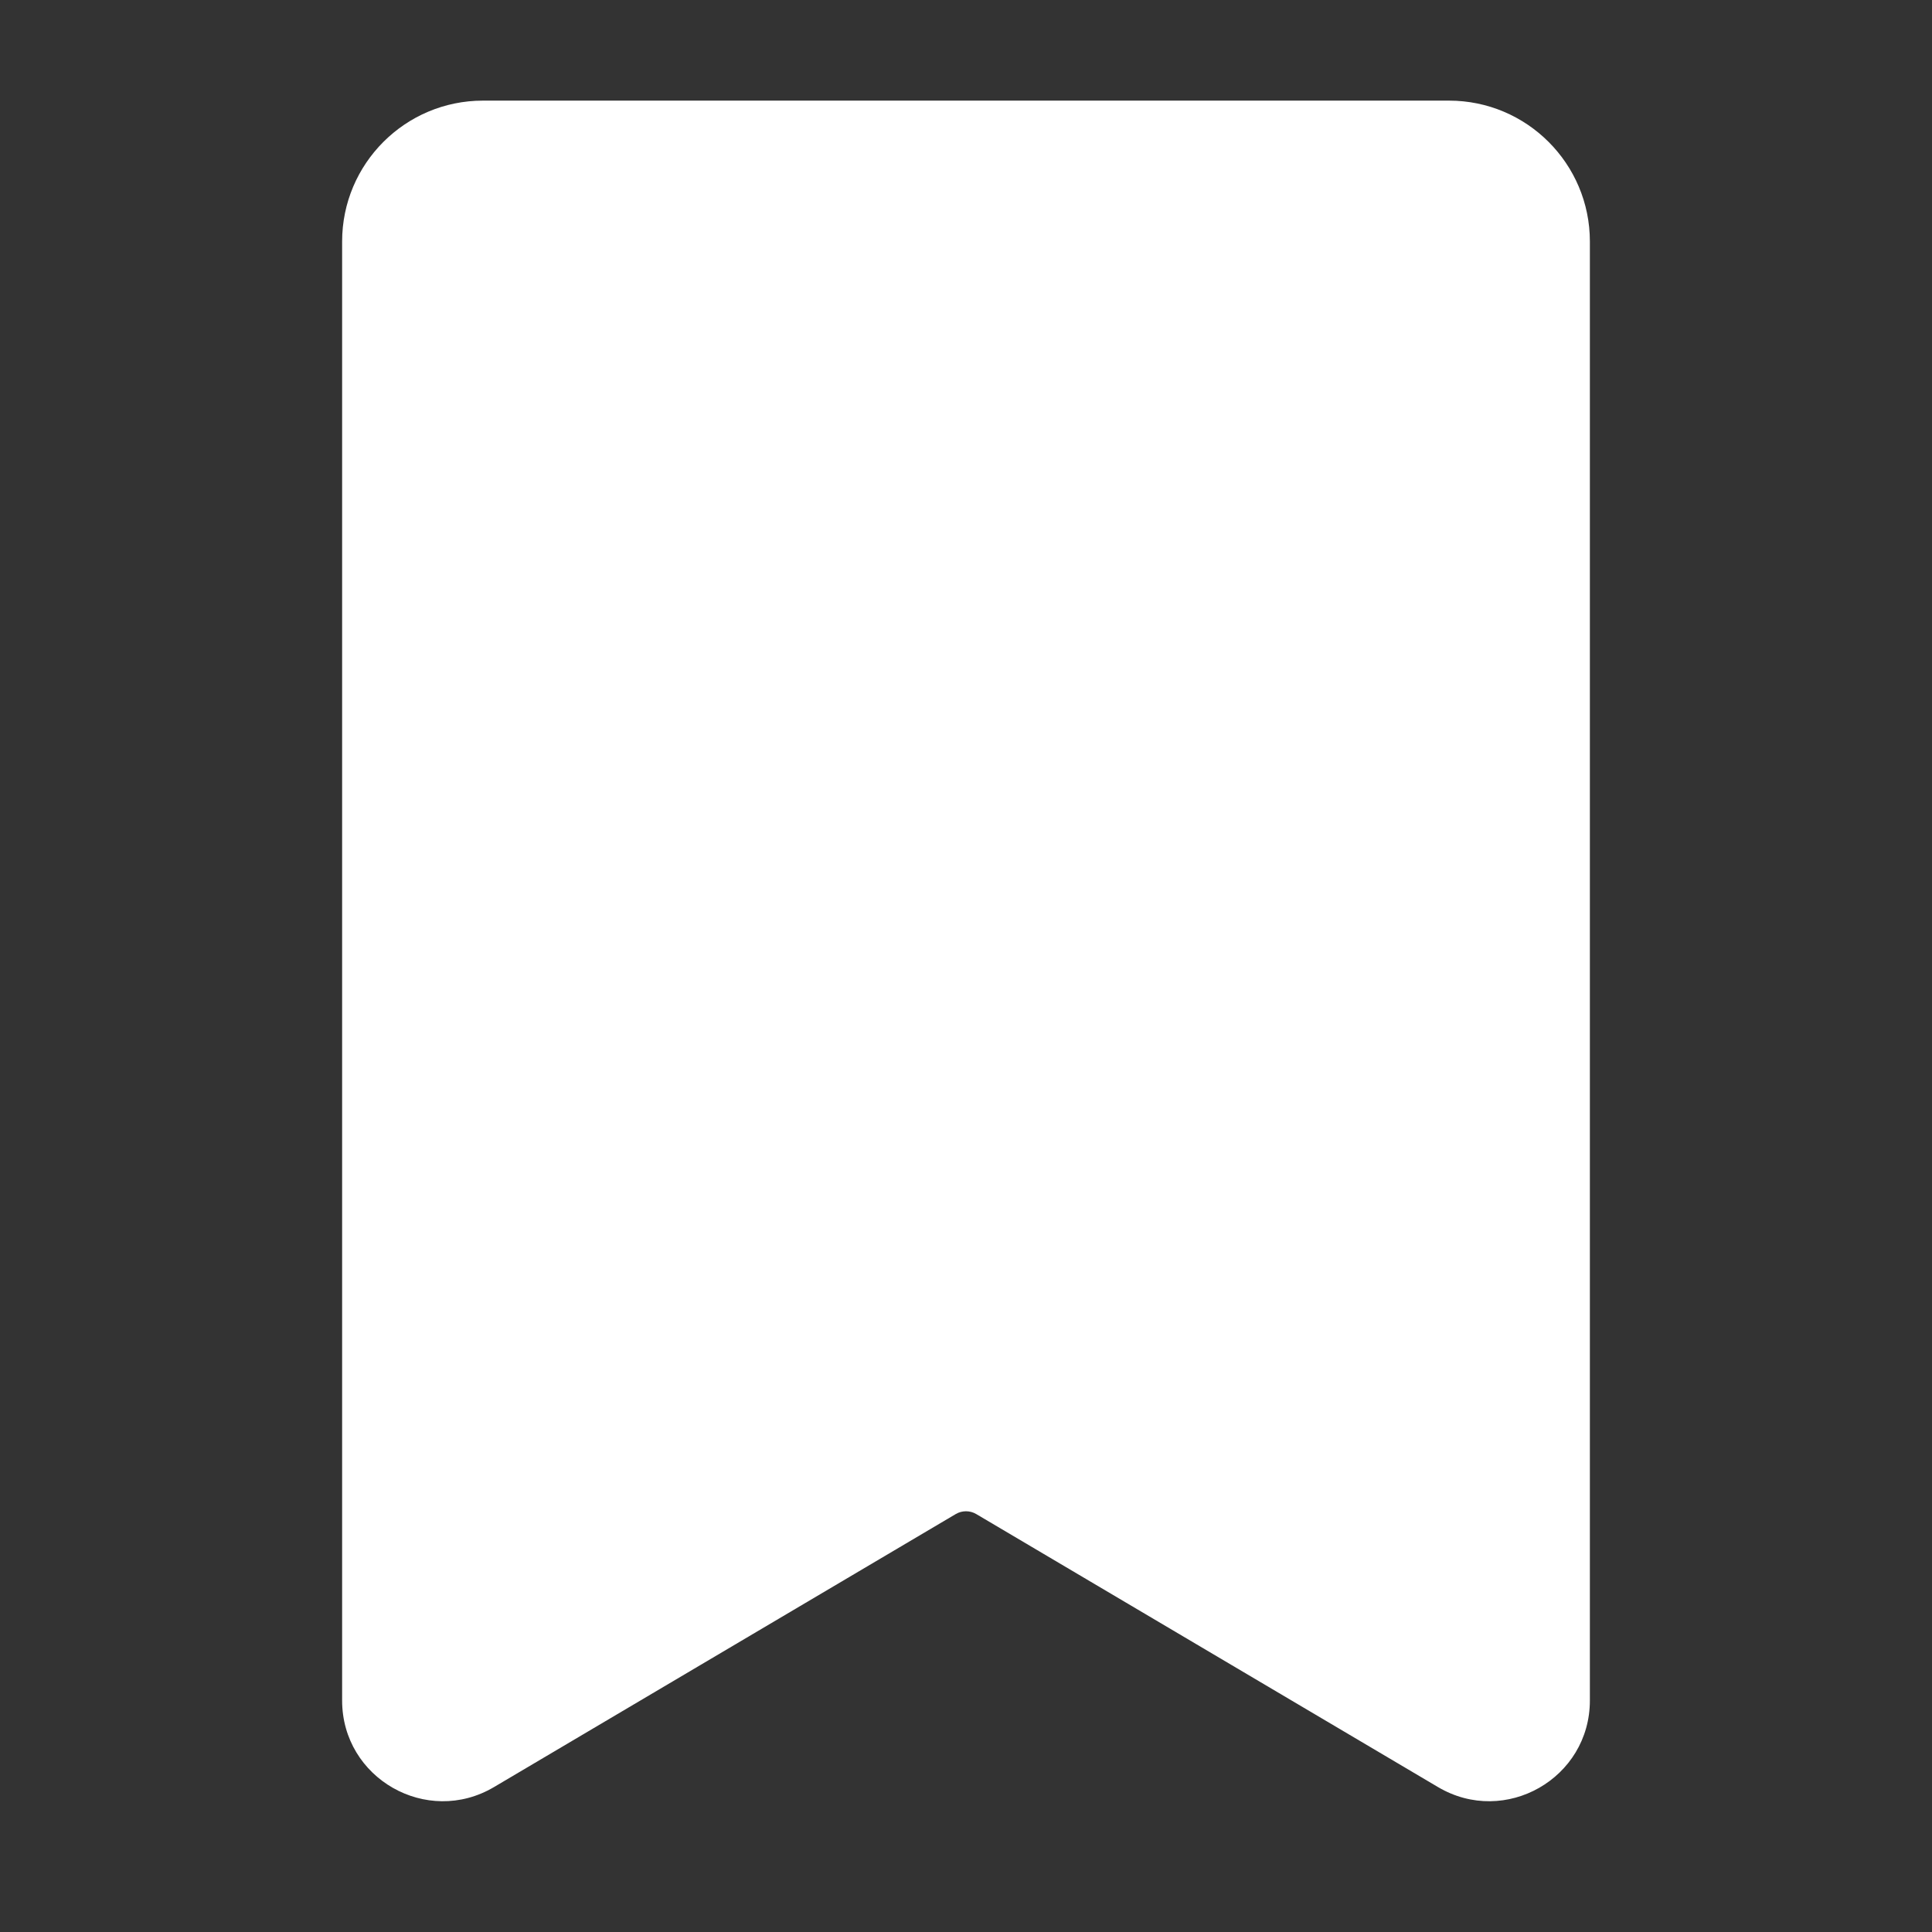 <svg width="24" height="24" viewBox="0 0 24 24" fill="none" xmlns="http://www.w3.org/2000/svg">
<rect x="0" y="0" width="24" height="24" fill="#333333" stroke="none"/>
<path d="M5 21.124V3C5 2.448 5.448 2 6 2H18C18.552 2 19 2.448 19 3V21.124C19 21.511 18.579 21.751 18.246 21.554L12.509 18.163C12.195 17.977 11.805 17.977 11.491 18.163L5.754 21.554C5.421 21.751 5 21.511 5 21.124Z" fill="#fff"/>
<path fill-rule="evenodd" clip-rule="evenodd" d="M6 2.75C5.862 2.75 5.75 2.862 5.75 3V20.685L11.11 17.517C11.659 17.192 12.341 17.192 12.89 17.517L18.25 20.685V3C18.25 2.862 18.138 2.75 18 2.75H6ZM18.627 20.908L18.627 20.908L18.627 20.908ZM5.373 20.908C5.373 20.908 5.373 20.908 5.373 20.908L5.373 20.908ZM4.25 3C4.25 2.034 5.034 1.25 6 1.25H18C18.966 1.25 19.75 2.034 19.75 3V21.124C19.75 22.092 18.697 22.692 17.864 22.2L12.127 18.808C12.049 18.762 11.951 18.762 11.873 18.808L6.136 22.2C5.303 22.692 4.25 22.092 4.25 21.124V3Z" fill="#fff"/>
</svg>

